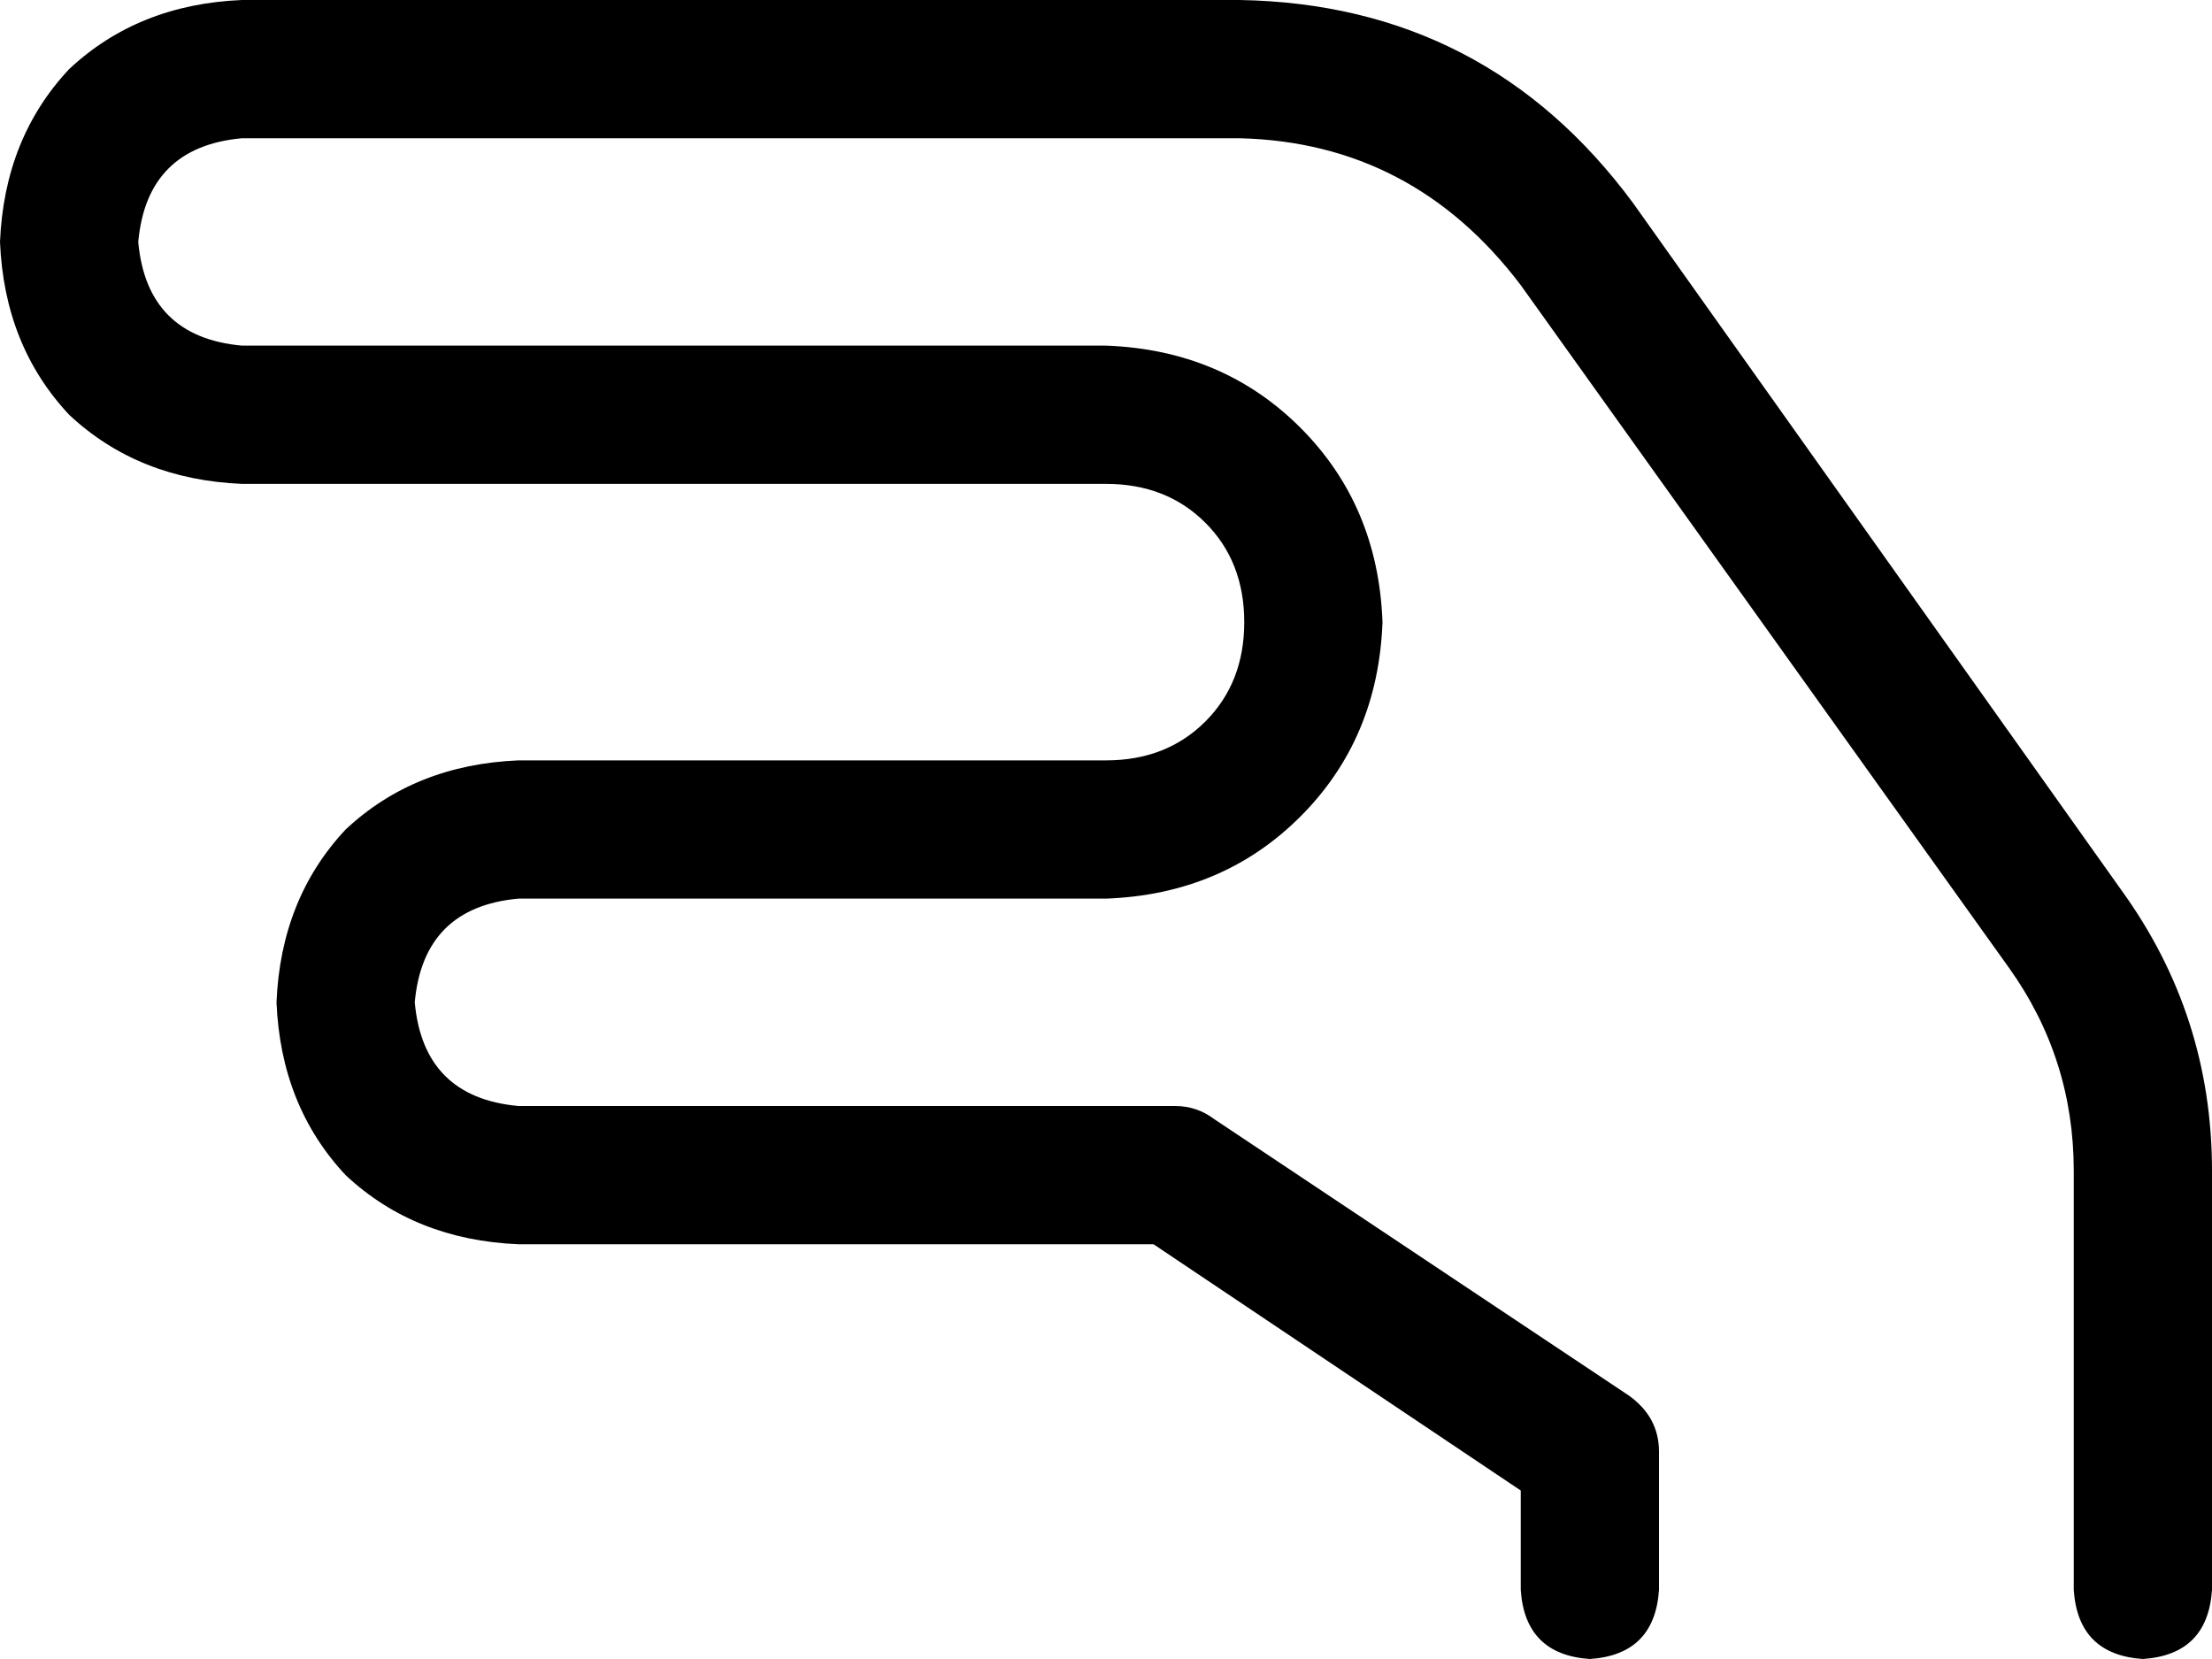 <svg xmlns="http://www.w3.org/2000/svg" viewBox="0 0 512 384">
    <path d="M 0 56 Q 1 32 16 16 L 16 16 Q 32 1 56 0 L 287 0 Q 344 1 378 47 L 491 206 Q 512 235 512 271 L 512 368 Q 511 383 496 384 Q 481 383 480 368 L 480 271 Q 480 245 465 224 L 352 66 Q 327 33 287 32 L 56 32 Q 34 34 32 56 Q 34 78 56 80 L 256 80 Q 283 81 301 99 Q 319 117 320 144 Q 319 171 301 189 Q 283 207 256 208 L 120 208 Q 98 210 96 232 Q 98 254 120 256 L 272 256 Q 277 256 281 259 L 377 323 Q 384 328 384 336 L 384 368 Q 383 383 368 384 Q 353 383 352 368 L 352 345 L 267 288 L 120 288 Q 96 287 80 272 Q 65 256 64 232 Q 65 208 80 192 Q 96 177 120 176 L 256 176 Q 270 176 279 167 Q 288 158 288 144 Q 288 130 279 121 Q 270 112 256 112 L 56 112 Q 32 111 16 96 Q 1 80 0 56 L 0 56 Z"/>
</svg>
